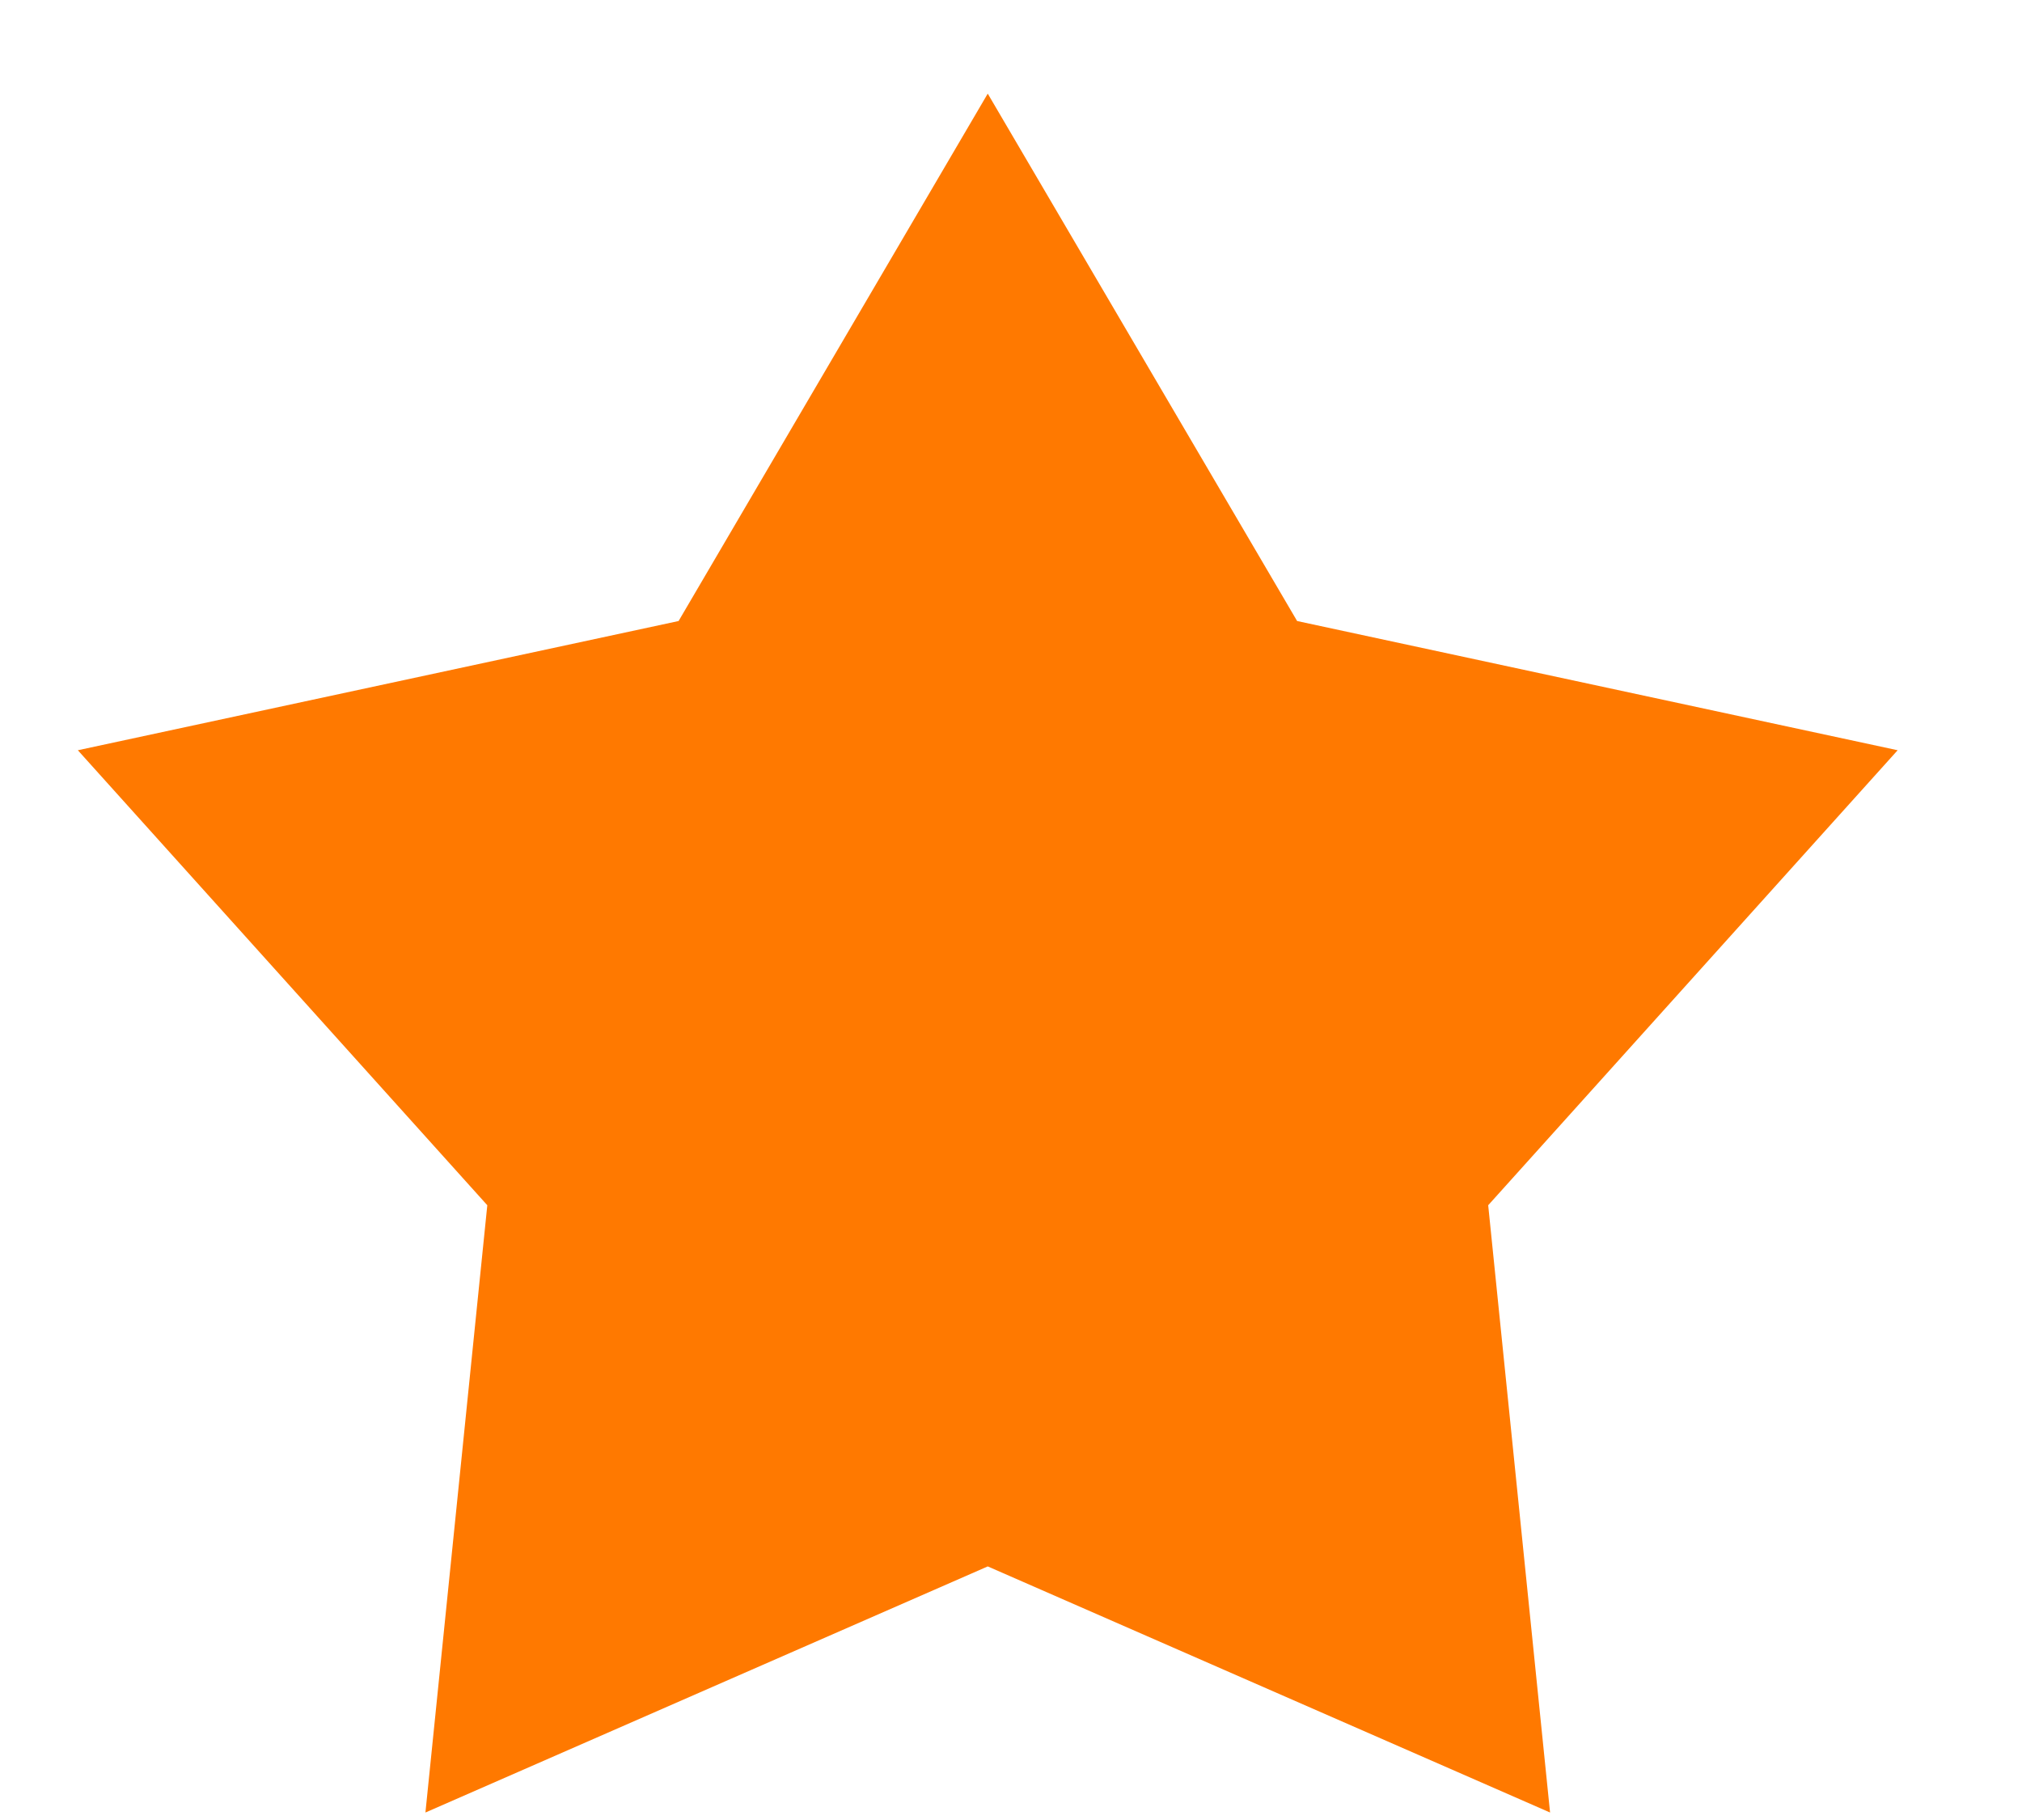 <svg width="10" height="9" viewBox="0 0 10 9" fill="none" xmlns="http://www.w3.org/2000/svg">
<path d="M4.885 0.463L6.415 3.071L9.385 3.71L7.36 5.96L7.666 8.963L4.885 7.746L2.104 8.963L2.41 5.96L0.385 3.71L3.356 3.071L4.885 0.463Z" fill="#FF7900"/>
</svg>
